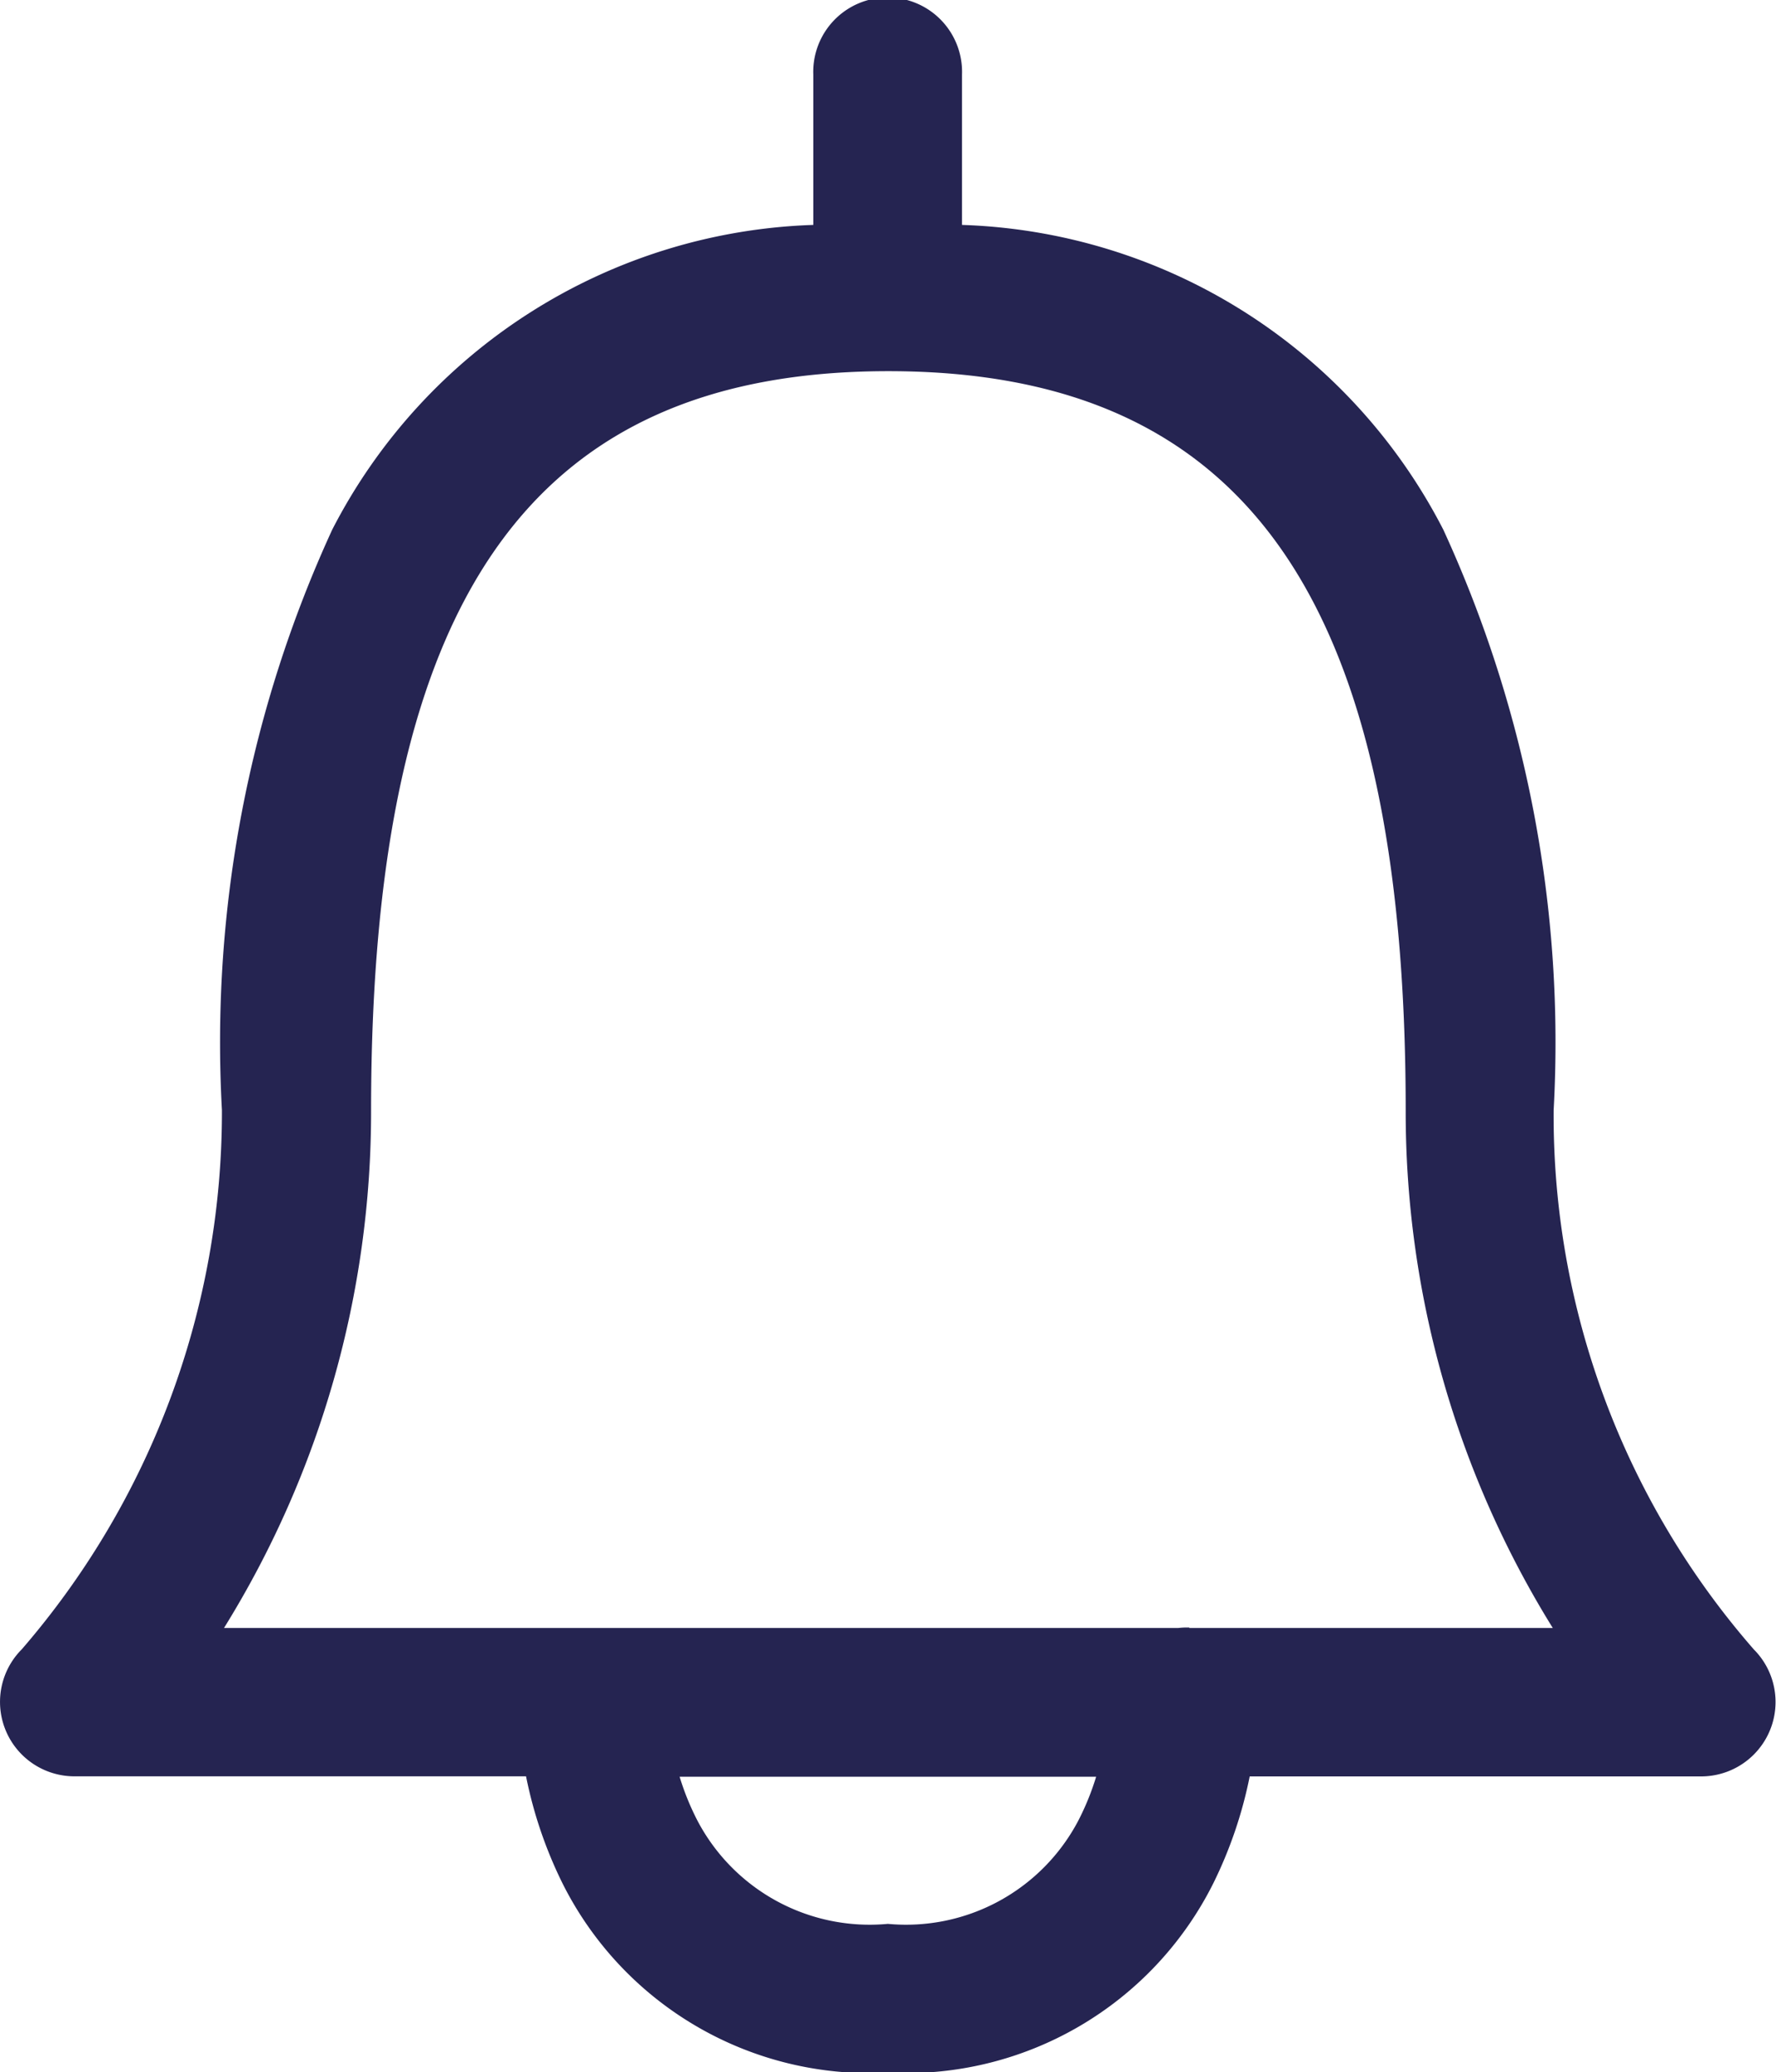 <svg id="icona_notifiche" data-name="icona notifiche" xmlns="http://www.w3.org/2000/svg" width="20.527" height="23.945" viewBox="0 0 20.527 23.945">
  <path id="Tracciato_71" data-name="Tracciato 71" d="M26.463,33.4A3.969,3.969,0,0,1,22.7,31.21a5,5,0,0,1-.42-1.234H17.06a.86.86,0,0,1-.608-1.468,9.491,9.491,0,0,0,2.313-6.231,14.184,14.184,0,0,1,1.275-6.707A6.491,6.491,0,0,1,25.6,12.049V10.31a.86.86,0,1,1,1.719,0v1.739a6.491,6.491,0,0,1,5.563,3.522,14.184,14.184,0,0,1,1.275,6.707,9.382,9.382,0,0,0,2.313,6.231.86.86,0,0,1-.608,1.468H30.644a5,5,0,0,1-.42,1.234A3.969,3.969,0,0,1,26.463,33.4Zm-2.408-3.419a3.019,3.019,0,0,0,.207.509,2.249,2.249,0,0,0,2.2,1.191,2.249,2.249,0,0,0,2.2-1.191,3.016,3.016,0,0,0,.207-.509Zm5.892-1.719h4.2a11.312,11.312,0,0,1-1.7-5.979c0-5.909-1.844-8.544-5.979-8.544s-5.979,2.635-5.979,8.544a11.312,11.312,0,0,1-1.7,5.979H29.818A.879.879,0,0,1,29.947,28.257Z" transform="translate(-16.2 -9.45)" fill="#252451"/>
</svg>
